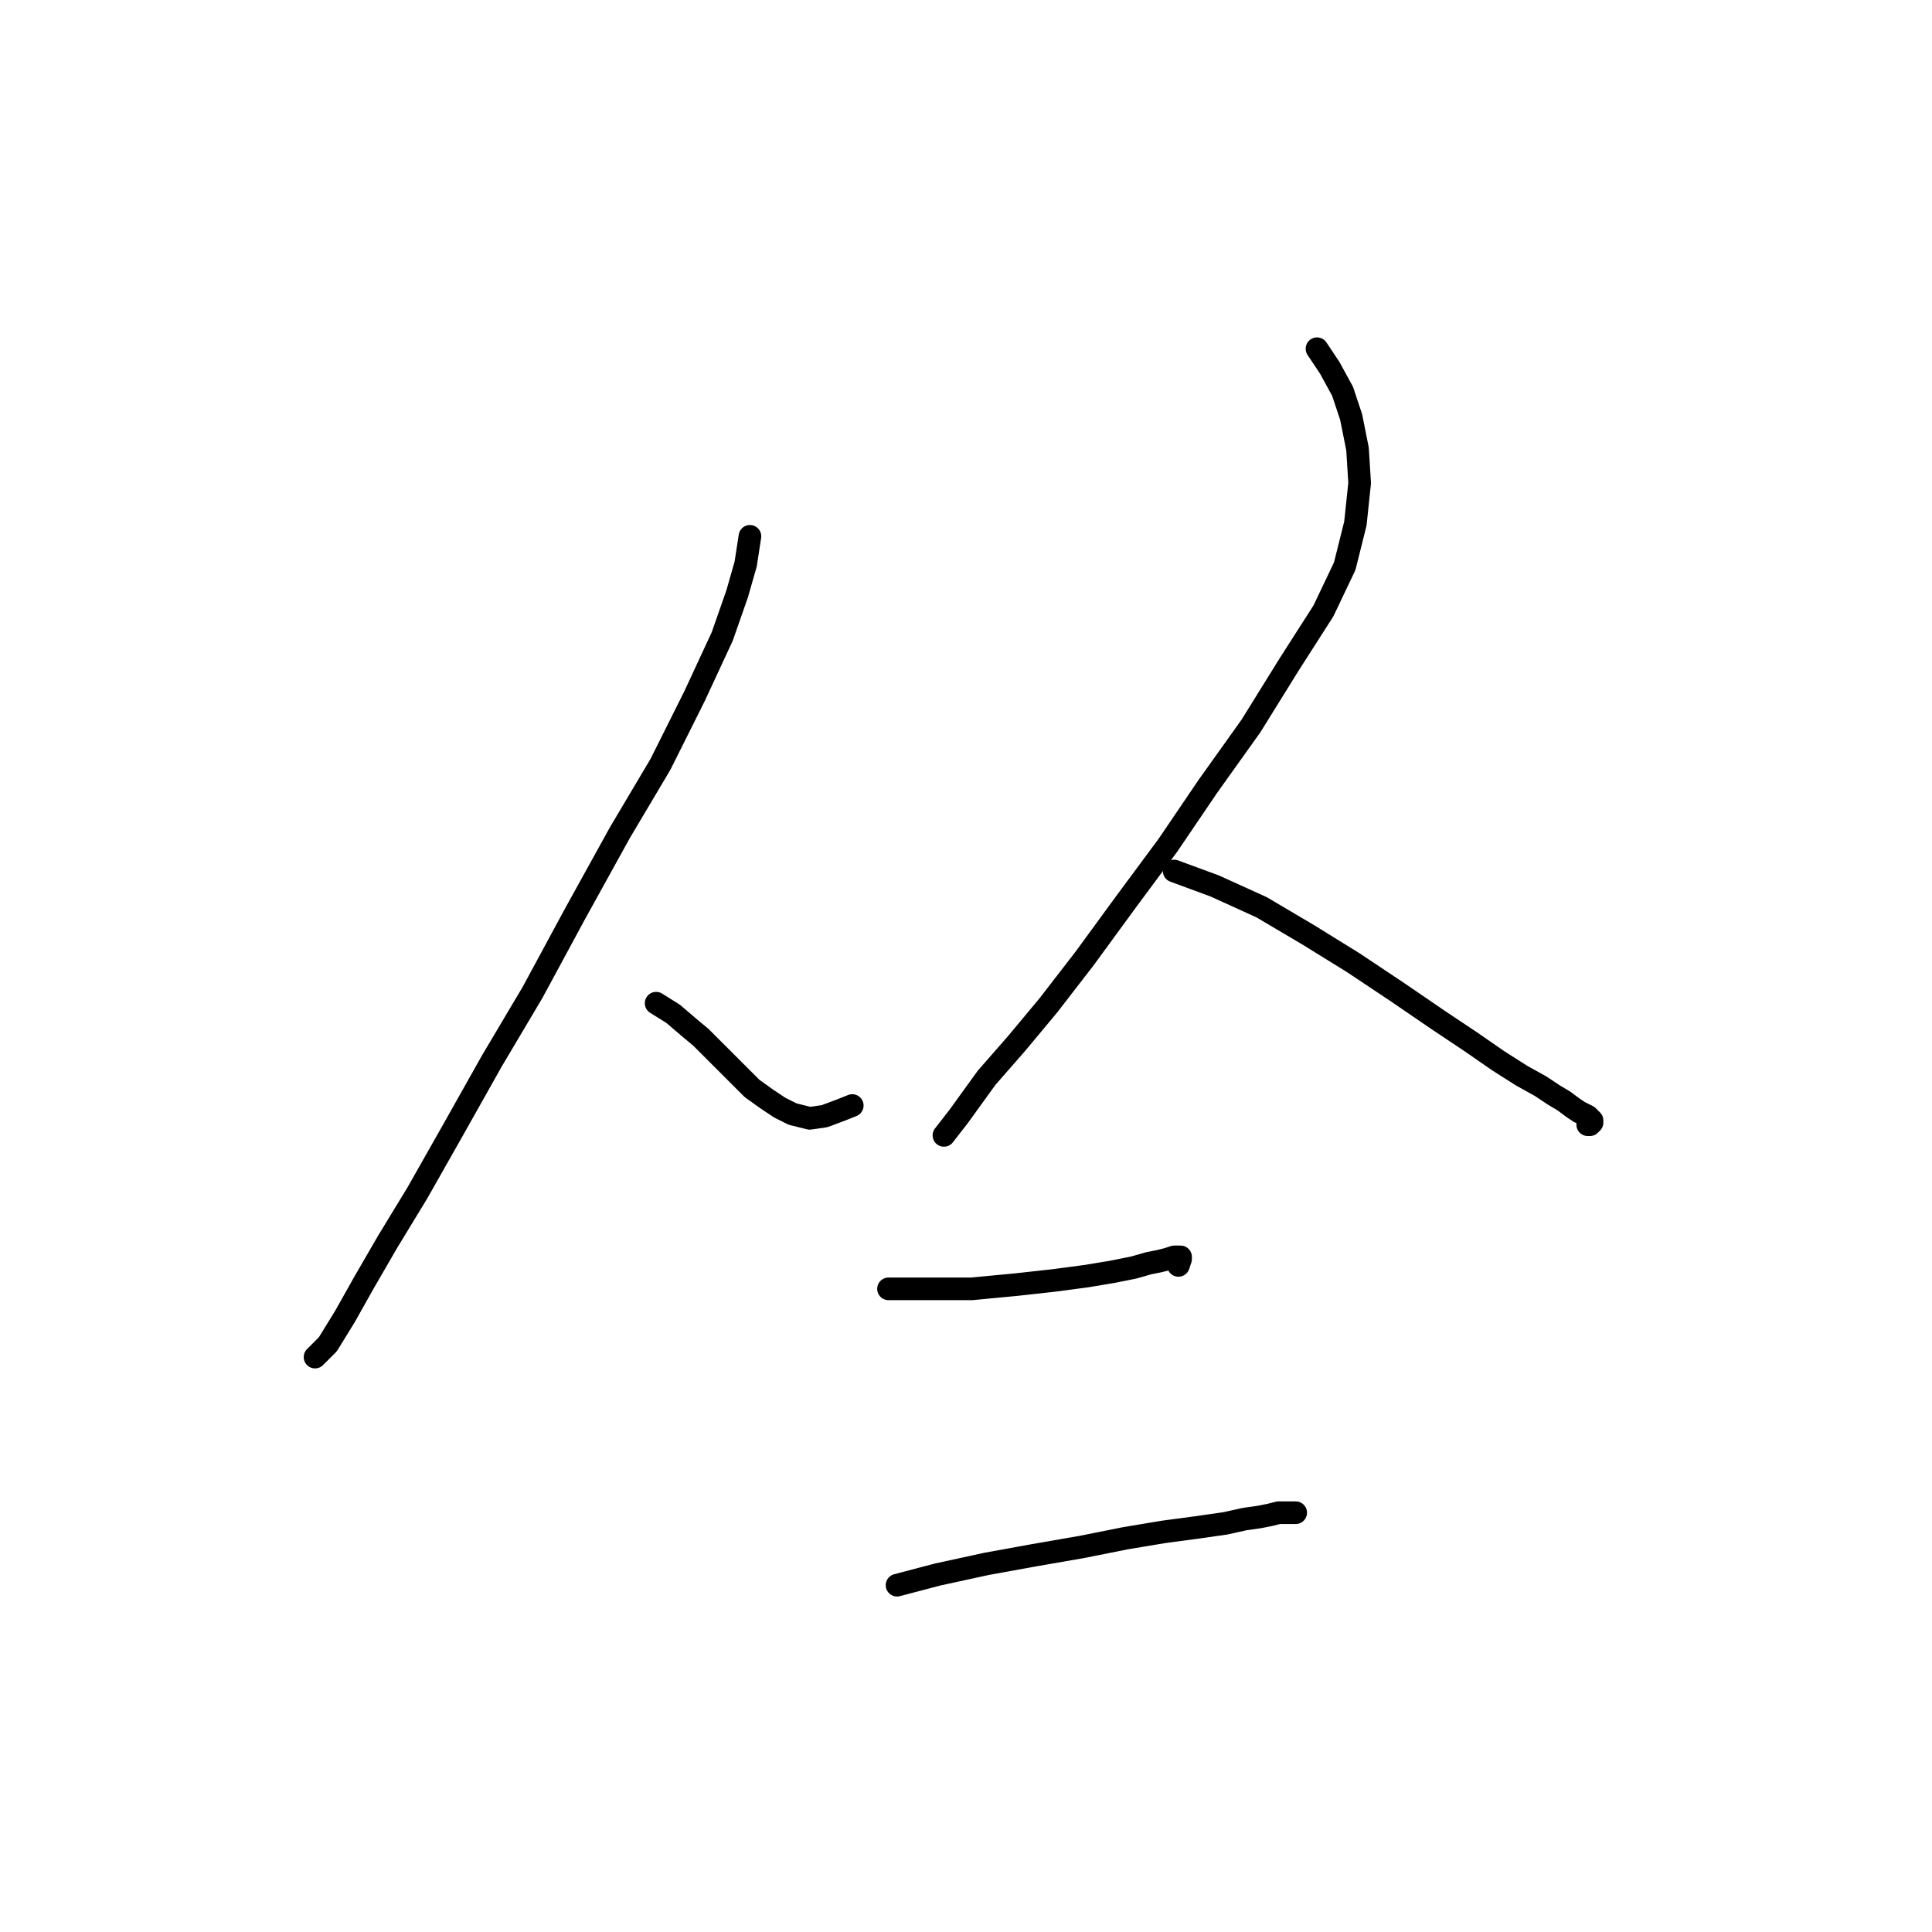 <?xml version="1.0" standalone="no"?>
    <svg width="256" height="256" xmlns="http://www.w3.org/2000/svg" version="1.1">
    <polyline stroke="black" stroke-width="3" stroke-linecap="round" fill="transparent" stroke-linejoin="round" points="99.37 71.065 98.805 74.738 97.675 78.692 95.698 84.342 92.026 92.252 87.506 101.291 82.139 110.33 76.207 121.065 70.557 131.517 65.19 140.556 60.105 149.595 55.303 158.07 51.349 164.567 48.241 169.934 45.699 174.454 43.439 178.126 41.744 179.821 41.744 179.821 " />
        <polyline stroke="black" stroke-width="3" stroke-linecap="round" fill="transparent" stroke-linejoin="round" points="86.941 132.929 89.201 134.341 91.178 136.036 92.873 137.449 94.568 139.144 96.263 140.838 97.958 142.533 99.653 144.228 101.63 145.641 103.325 146.77 105.02 147.618 107.28 148.183 109.257 147.9 111.517 147.053 112.929 146.488 112.929 146.488 " />
        <polyline stroke="black" stroke-width="3" stroke-linecap="round" fill="transparent" stroke-linejoin="round" points="174.51 46.207 176.205 48.749 177.9 51.857 179.03 55.247 179.878 59.484 180.16 64.003 179.595 69.371 178.183 75.02 175.358 80.952 170.838 88.014 165.753 96.206 160.104 104.116 154.737 112.025 149.087 119.652 143.72 126.997 138.918 133.211 134.681 138.296 130.726 142.816 127.054 147.9 125.076 150.443 125.076 150.443 " />
        <polyline stroke="black" stroke-width="3" stroke-linecap="round" fill="transparent" stroke-linejoin="round" points="155.584 115.415 160.951 117.392 167.166 120.217 173.38 123.889 179.313 127.562 185.245 131.517 190.612 135.189 194.849 138.014 198.521 140.556 201.629 142.533 204.171 143.946 205.866 145.076 207.278 145.923 208.408 146.77 209.256 147.335 209.821 147.618 210.385 147.9 210.668 148.183 210.951 148.465 210.951 148.748 210.668 149.03 210.385 149.03 210.385 149.03 " />
        <polyline stroke="black" stroke-width="3" stroke-linecap="round" fill="transparent" stroke-linejoin="round" points="117.732 170.781 123.099 170.781 128.748 170.781 134.681 170.216 139.765 169.651 144.002 169.087 147.392 168.522 150.217 167.957 152.194 167.392 153.607 167.109 154.737 166.827 155.584 166.544 156.149 166.544 156.432 166.544 156.432 166.827 156.149 167.674 156.149 167.674 " />
        <polyline stroke="black" stroke-width="3" stroke-linecap="round" fill="transparent" stroke-linejoin="round" points="118.862 210.046 124.229 208.634 130.726 207.221 136.94 206.092 143.437 204.962 149.087 203.832 154.172 202.984 158.409 202.419 162.364 201.854 164.906 201.289 166.883 201.007 168.296 200.724 169.426 200.442 170.273 200.442 170.838 200.442 171.121 200.442 171.403 200.442 171.686 200.442 171.686 200.442 " />
        </svg>